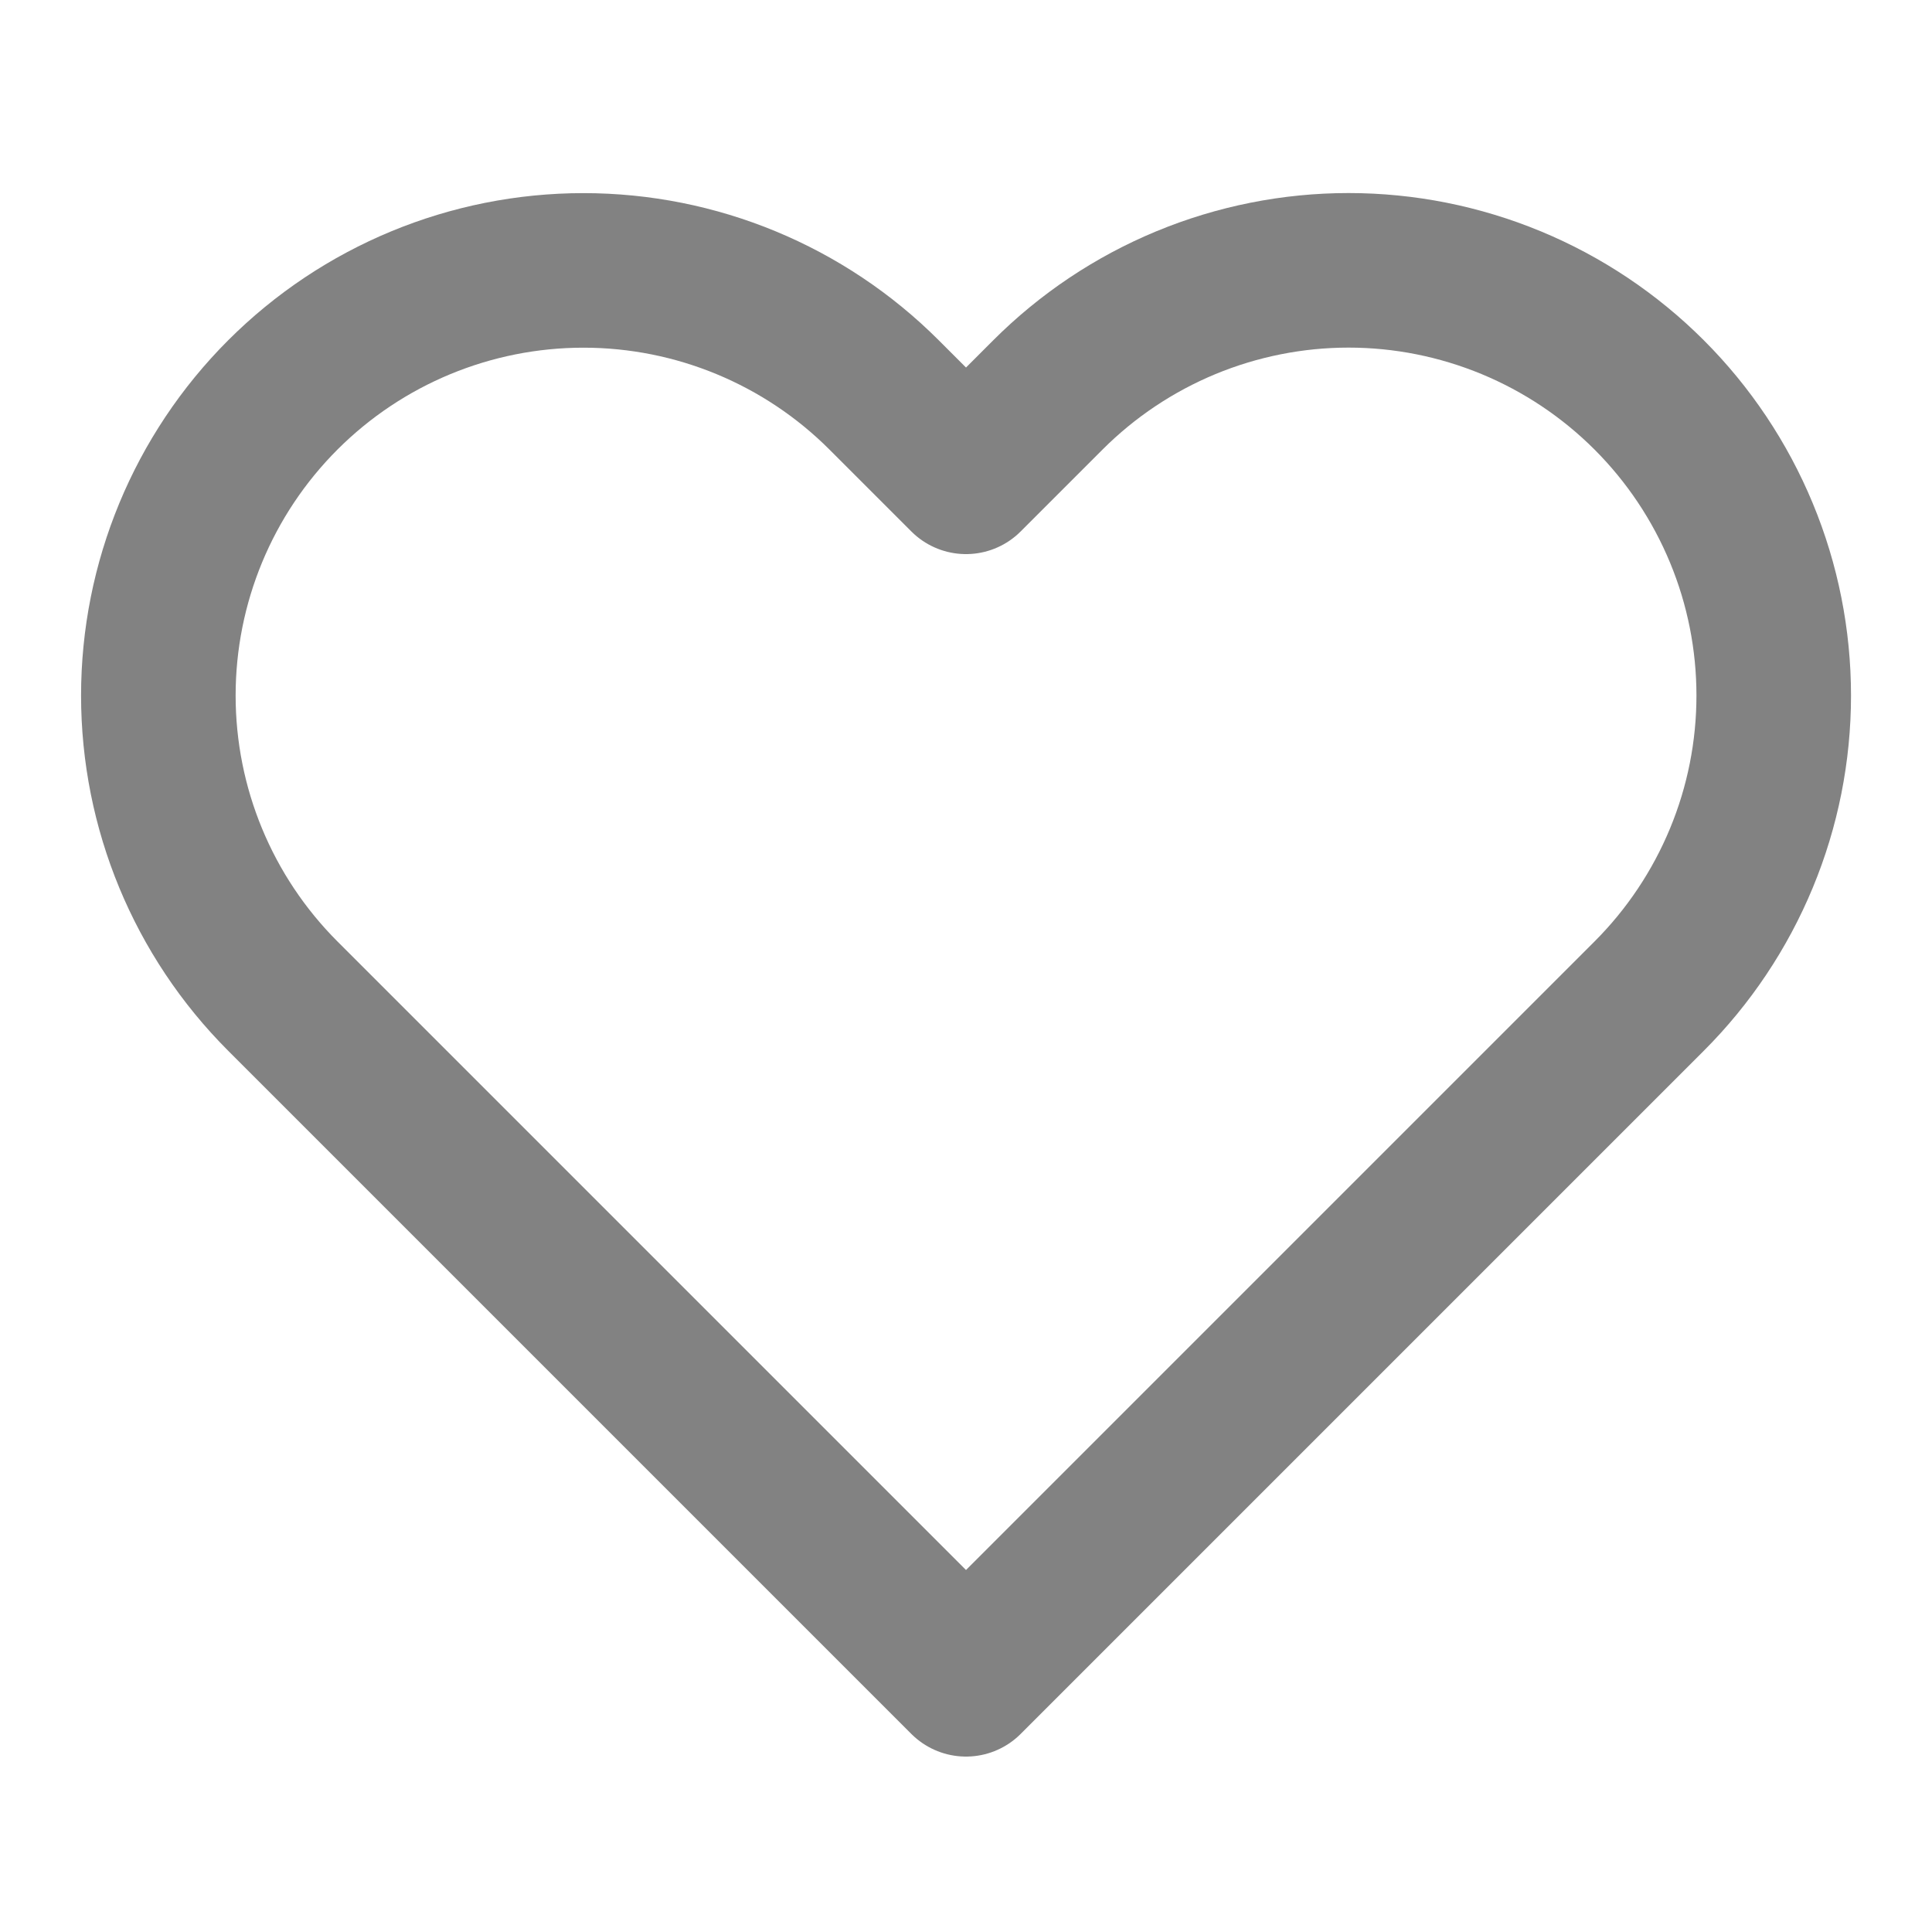 <svg width="25" height="25" viewBox="0 0 25 25" fill="none" xmlns="http://www.w3.org/2000/svg">
<path d="M21.34 5.11C20.829 4.599 20.223 4.194 19.555 3.917C18.888 3.641 18.173 3.498 17.45 3.498C16.728 3.498 16.012 3.641 15.345 3.917C14.677 4.194 14.071 4.599 13.56 5.11L12.5 6.17L11.44 5.11C10.408 4.078 9.009 3.499 7.55 3.499C6.091 3.499 4.692 4.078 3.66 5.11C2.628 6.142 2.049 7.541 2.049 9C2.049 10.459 2.628 11.858 3.66 12.89L4.72 13.95L12.5 21.73L20.28 13.95L21.34 12.89C21.851 12.379 22.256 11.773 22.533 11.105C22.81 10.438 22.952 9.723 22.952 9C22.952 8.278 22.81 7.562 22.533 6.895C22.256 6.227 21.851 5.621 21.34 5.11V5.11Z" stroke="#828282" stroke-width="2" stroke-linecap="round" stroke-linejoin="round"/>
</svg>
